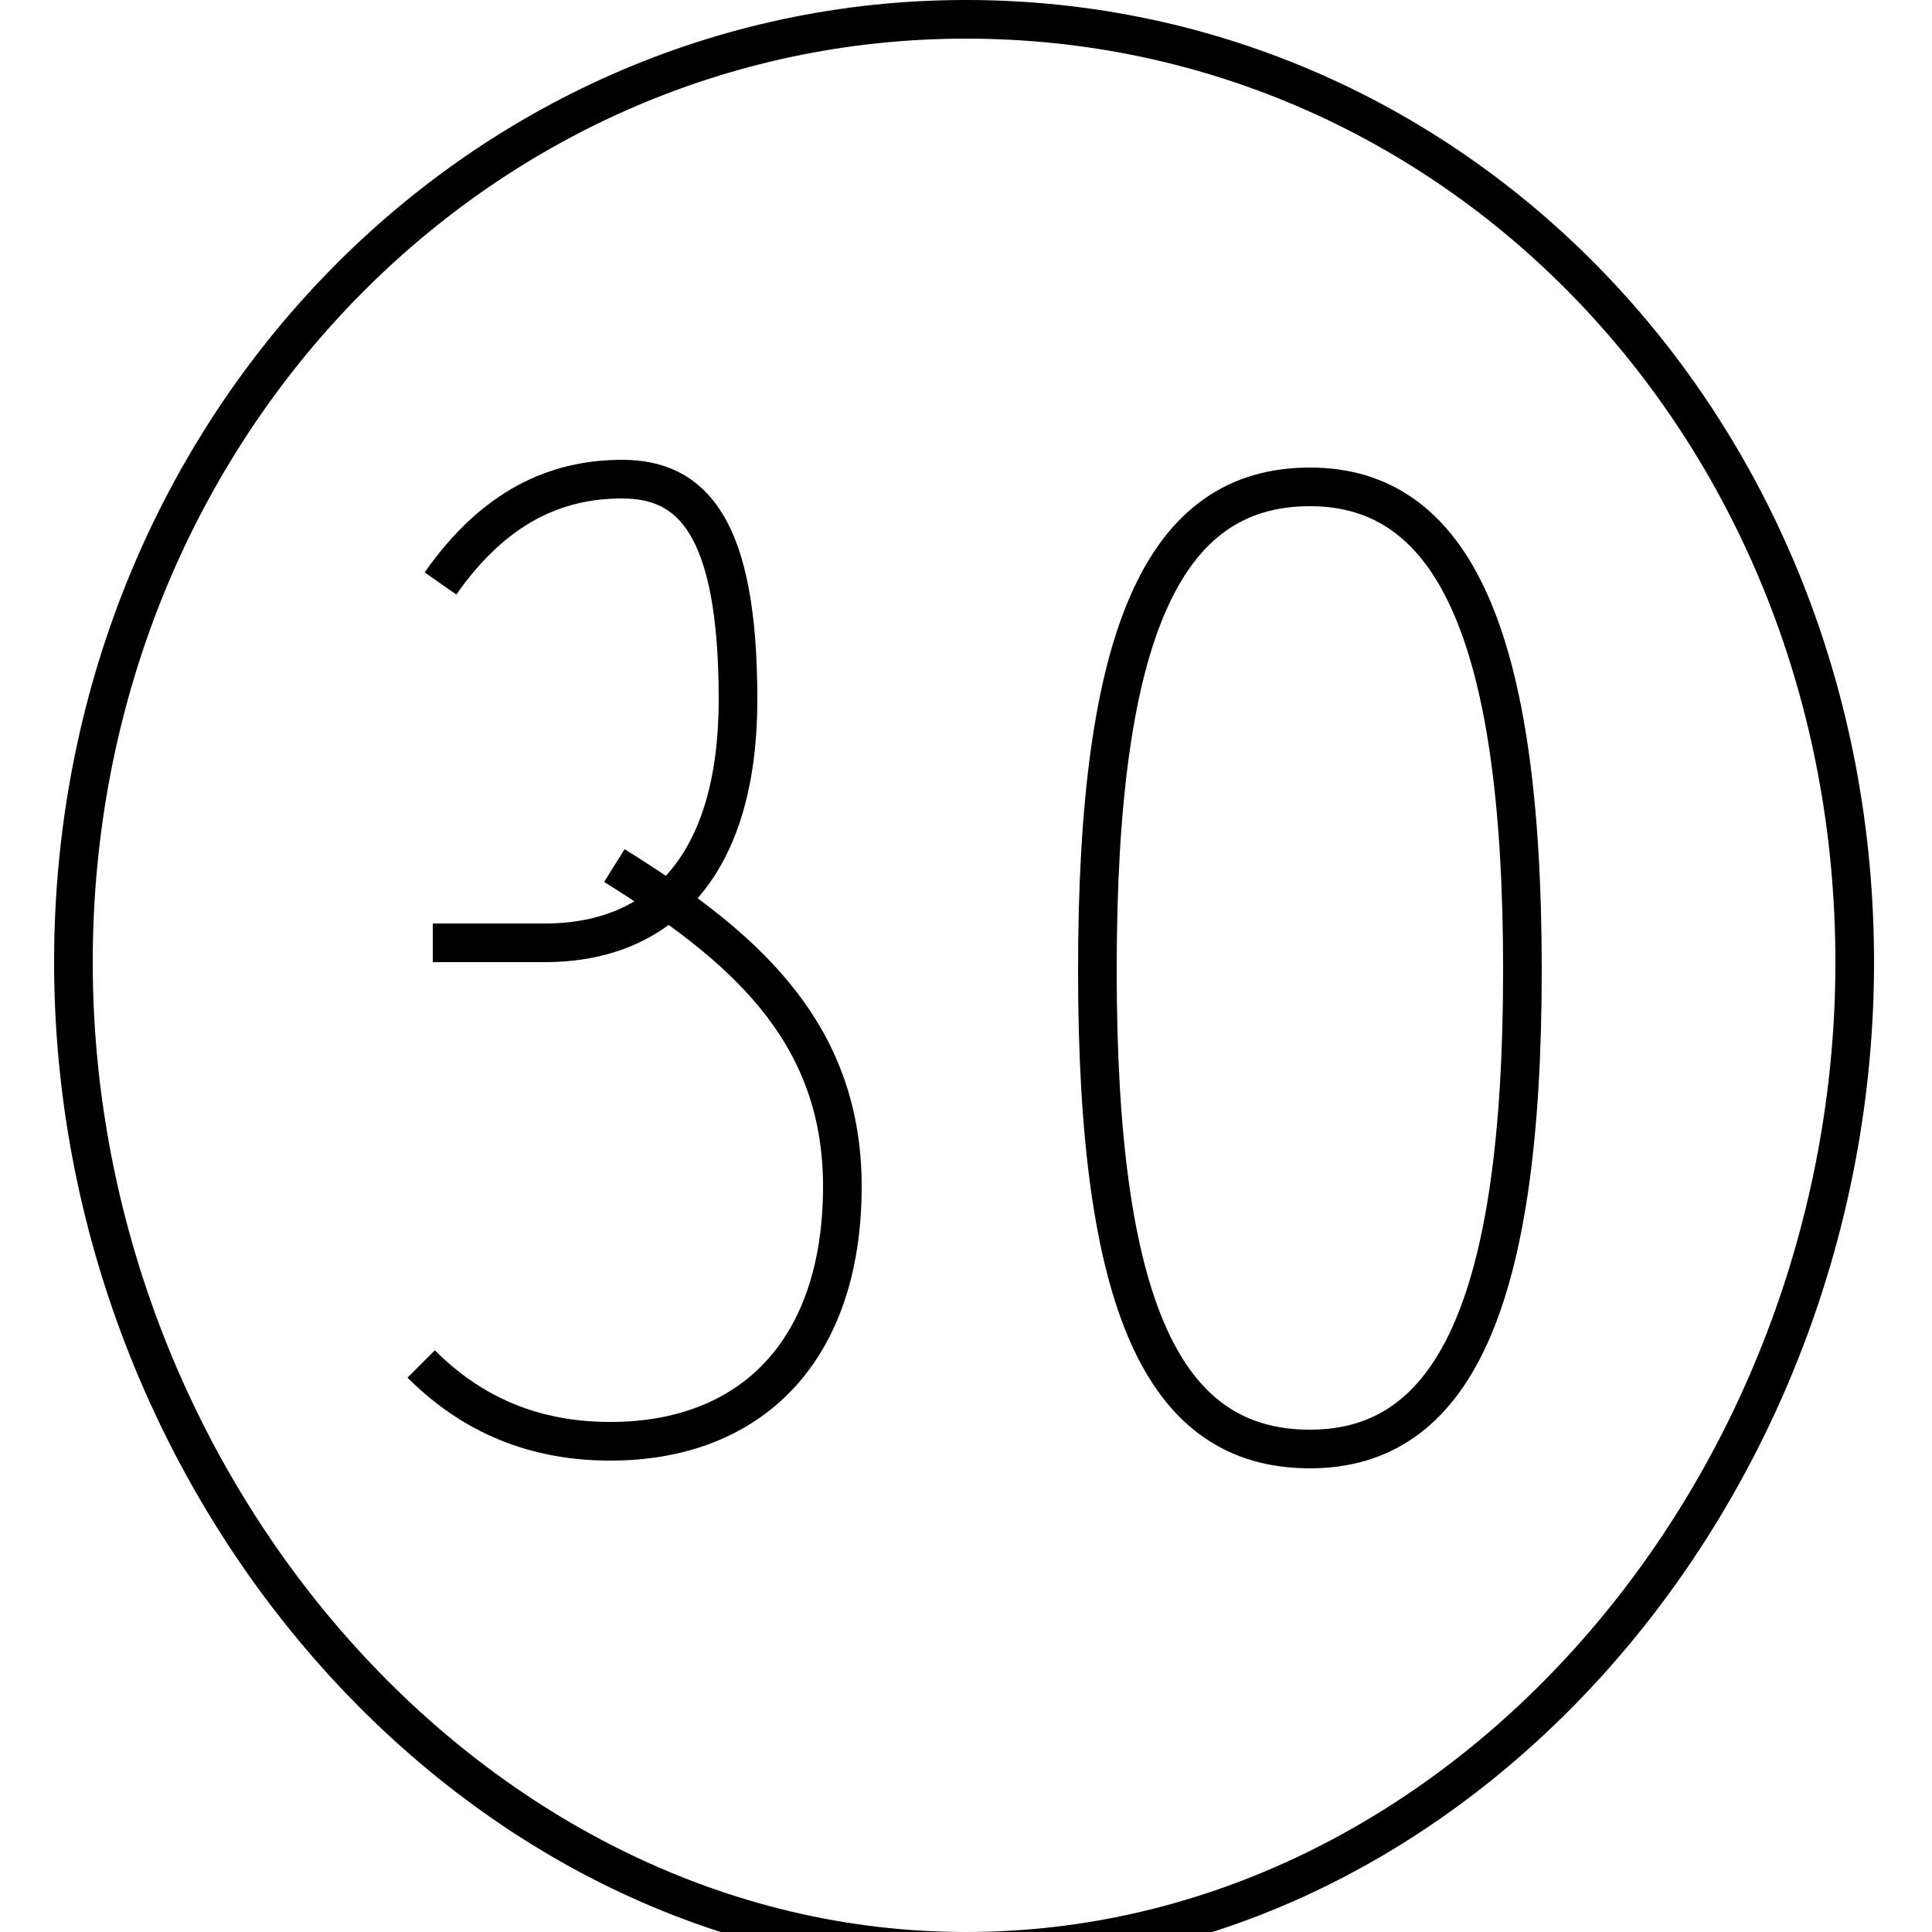 <?xml version='1.0' encoding='utf8'?>
<svg viewBox="0.0 -6.0 50.0 50.0" version="1.1" xmlns="http://www.w3.org/2000/svg">
<rect x="0.0" y="-6.0" width="50.0" height="50.0" fill="#808080" stroke="none"/>
<rect x="-1000" y="-1000" width="2000" height="2000" stroke="white" fill="white"/>
<g style="fill:white;stroke:#000000;  stroke-width:1">
<path d="M 11.4 -28.9 C 12.8 -30.9 14.4 -31.6 16.1 -31.6 C 17.9 -31.6 19.1 -30.4 19.1 -25.9 C 19.1 -21.6 17.1 -19.6 14.1 -19.6 L 11.2 -19.6 M 10.9 -8.7 C 12.4 -7.2 14.1 -6.7 15.8 -6.7 C 19.4 -6.7 21.8 -9.0 21.8 -13.3 C 21.8 -17.4 19.1 -19.6 15.9 -21.6 M 33.9 -6.5 C 30.1 -6.5 28.4 -10.2 28.4 -18.9 C 28.4 -27.6 30.1 -31.4 33.9 -31.4 C 37.6 -31.4 39.4 -27.6 39.4 -18.9 C 39.4 -10.2 37.6 -6.5 33.9 -6.5 Z M 25.0 6.5 C 12.3 6.5 1.9 -5.5 1.9 -19.1 C 1.9 -32.8 12.3 -43.5 25.0 -43.5 C 37.8 -43.5 48.0 -32.8 48.0 -19.1 C 48.0 -5.5 37.8 6.5 25.0 6.5 Z" transform="translate(0.0, 38.0)" />
</g>
</svg>